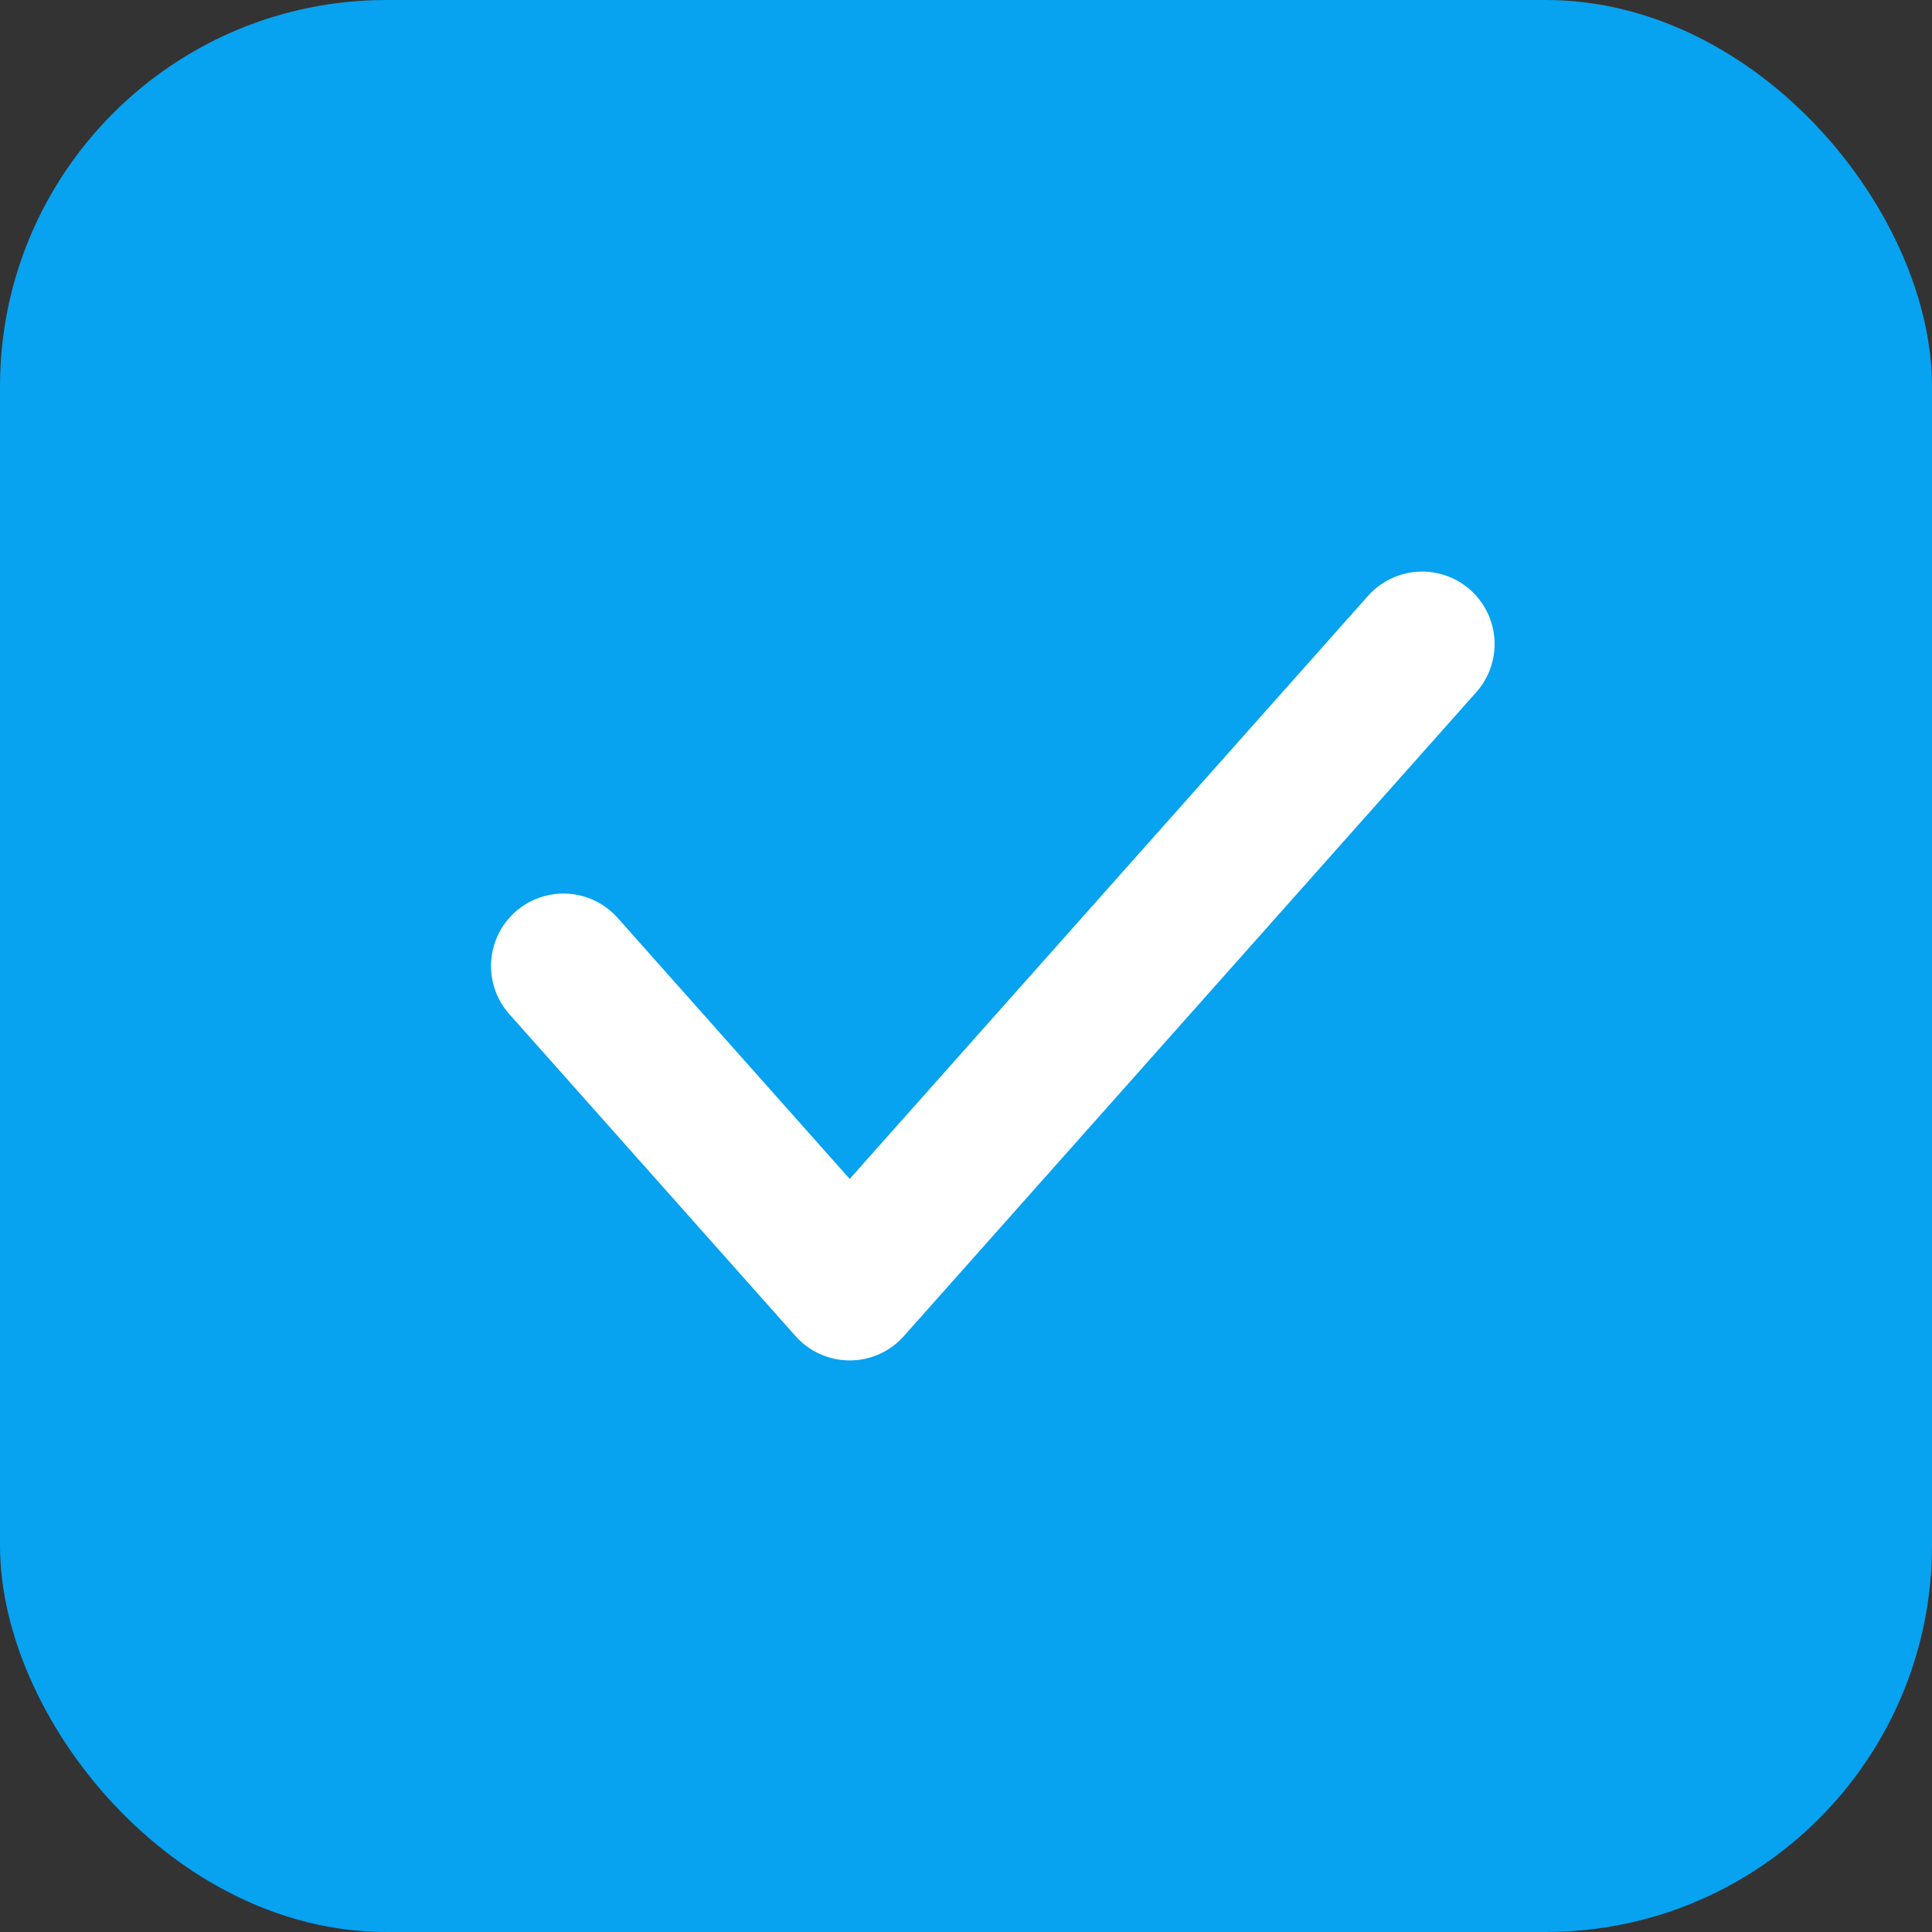 <svg width="20" height="20" viewBox="0 0 20 20" fill="none" xmlns="http://www.w3.org/2000/svg">
<rect x="0" y="0" width="20" height="20" fill="#333333" stroke="none"/>
<rect width="20" height="20" rx="4" fill="#07A2F0"/>
<path d="M14.722 6.667L8.796 13.333L5.833 10" stroke="white" stroke-width="1.5" stroke-linecap="round" stroke-linejoin="round"/>
</svg>
